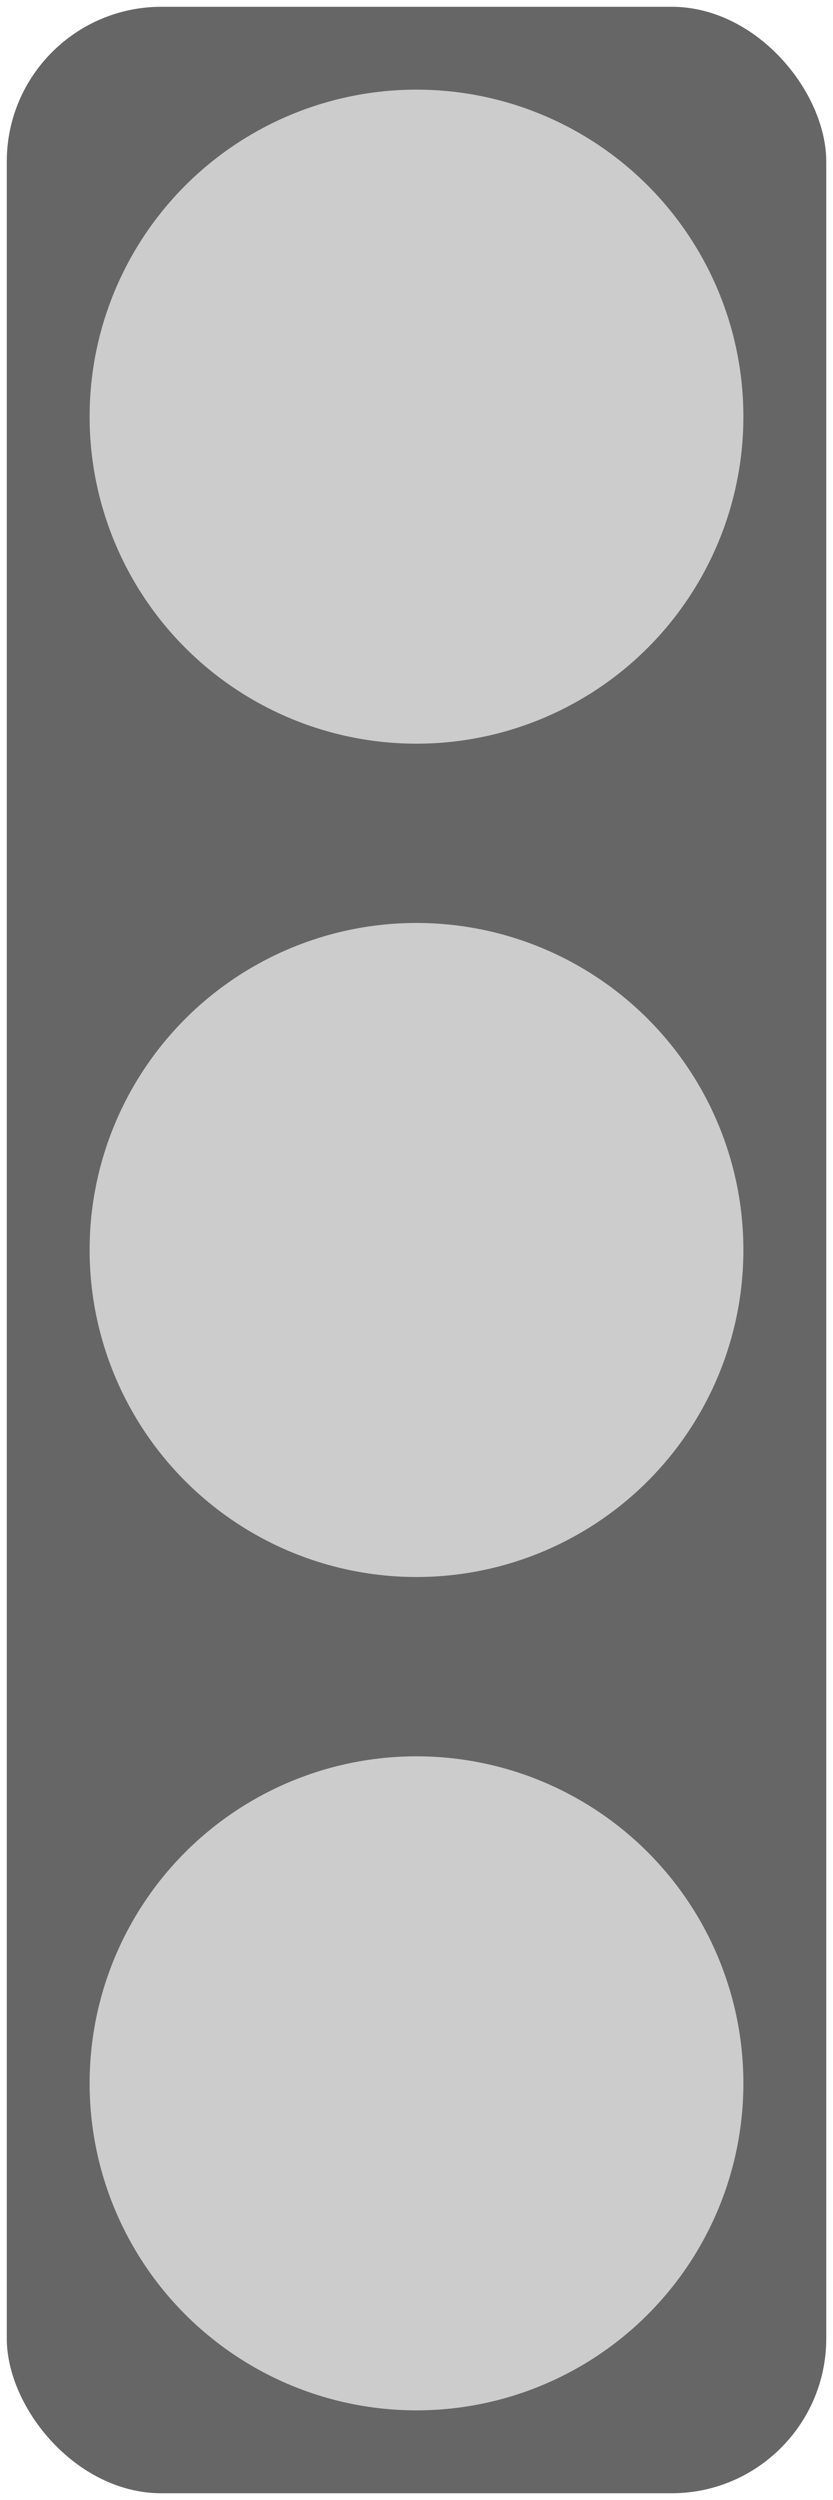 <?xml version="1.0" encoding="UTF-8" standalone="no"?>
<!-- Created with Inkscape (http://www.inkscape.org/) -->

<svg
   xmlns:dc="http://purl.org/dc/elements/1.1/"
   xmlns:cc="http://creativecommons.org/ns#"
   xmlns:rdf="http://www.w3.org/1999/02/22-rdf-syntax-ns#"
   xmlns:svg="http://www.w3.org/2000/svg"
   xmlns="http://www.w3.org/2000/svg"
   xmlns:sodipodi="http://sodipodi.sourceforge.net/DTD/sodipodi-0.dtd"
   xmlns:inkscape="http://www.inkscape.org/namespaces/inkscape"
   width="100"
   height="300"
   viewBox="0 0 26.458 79.375"
   version="1.1"
   id="svg8"
   inkscape:version="0.92.3 (2405546, 2018-03-11)"
   sodipodi:docname="draw.svg">
  <defs
     id="defs2" />
  <sodipodi:namedview
     id="base"
     pagecolor="#ffffff"
     bordercolor="#666666"
     borderopacity="1.0"
     inkscape:pageopacity="0.0"
     inkscape:pageshadow="2"
     inkscape:zoom="2.8"
     inkscape:cx="81.867617"
     inkscape:cy="226.44074"
     inkscape:document-units="px"
     inkscape:current-layer="layer1"
     showgrid="false"
     units="px"
     inkscape:window-width="1920"
     inkscape:window-height="1023"
     inkscape:window-x="0"
     inkscape:window-y="0"
     inkscape:window-maximized="1" />
  <g
     inkscape:label="Camada 1"
     inkscape:groupmode="layer"
     id="layer1"
     transform="translate(0,-217.625)">
    <rect
       style="opacity:1;fill:#666666;fill-opacity:1;stroke:#ffff00;stroke-width:0.429;stroke-linecap:round;stroke-miterlimit:9.5;stroke-dasharray:none;stroke-opacity:0"
       id="rect14"
       width="26.029"
       height="78.946"
       x="0.215"
       y="217.84"
       ry="4.914" />
    <circle
       style="opacity:1;fill:#cccccc;fill-opacity:1;stroke:#ffff00;stroke-width:0.401;stroke-linecap:round;stroke-miterlimit:9.5;stroke-dasharray:none;stroke-opacity:0"
       id="lightgo"
       cx="13.229"
       cy="283.771"
       r="10.383"
       inkscape:label="#path16" />
    <circle
       style="opacity:1;fill:#cccccc;fill-opacity:1;stroke:#ffff00;stroke-width:0.401;stroke-linecap:round;stroke-miterlimit:9.5;stroke-dasharray:none;stroke-opacity:0"
       id="lightattention"
       cx="13.229"
       cy="257.312"
       r="10.383"
       inkscape:label="#path16-3" />
    <circle
       style="opacity:1;fill:#cccccc;fill-opacity:1;stroke:#ffff00;stroke-width:0.401;stroke-linecap:round;stroke-miterlimit:9.5;stroke-dasharray:none;stroke-opacity:0"
       id="lightstop"
       cx="13.229"
       cy="230.854"
       r="10.383"
       inkscape:label="#path16-3-6" />
  </g>
</svg>
